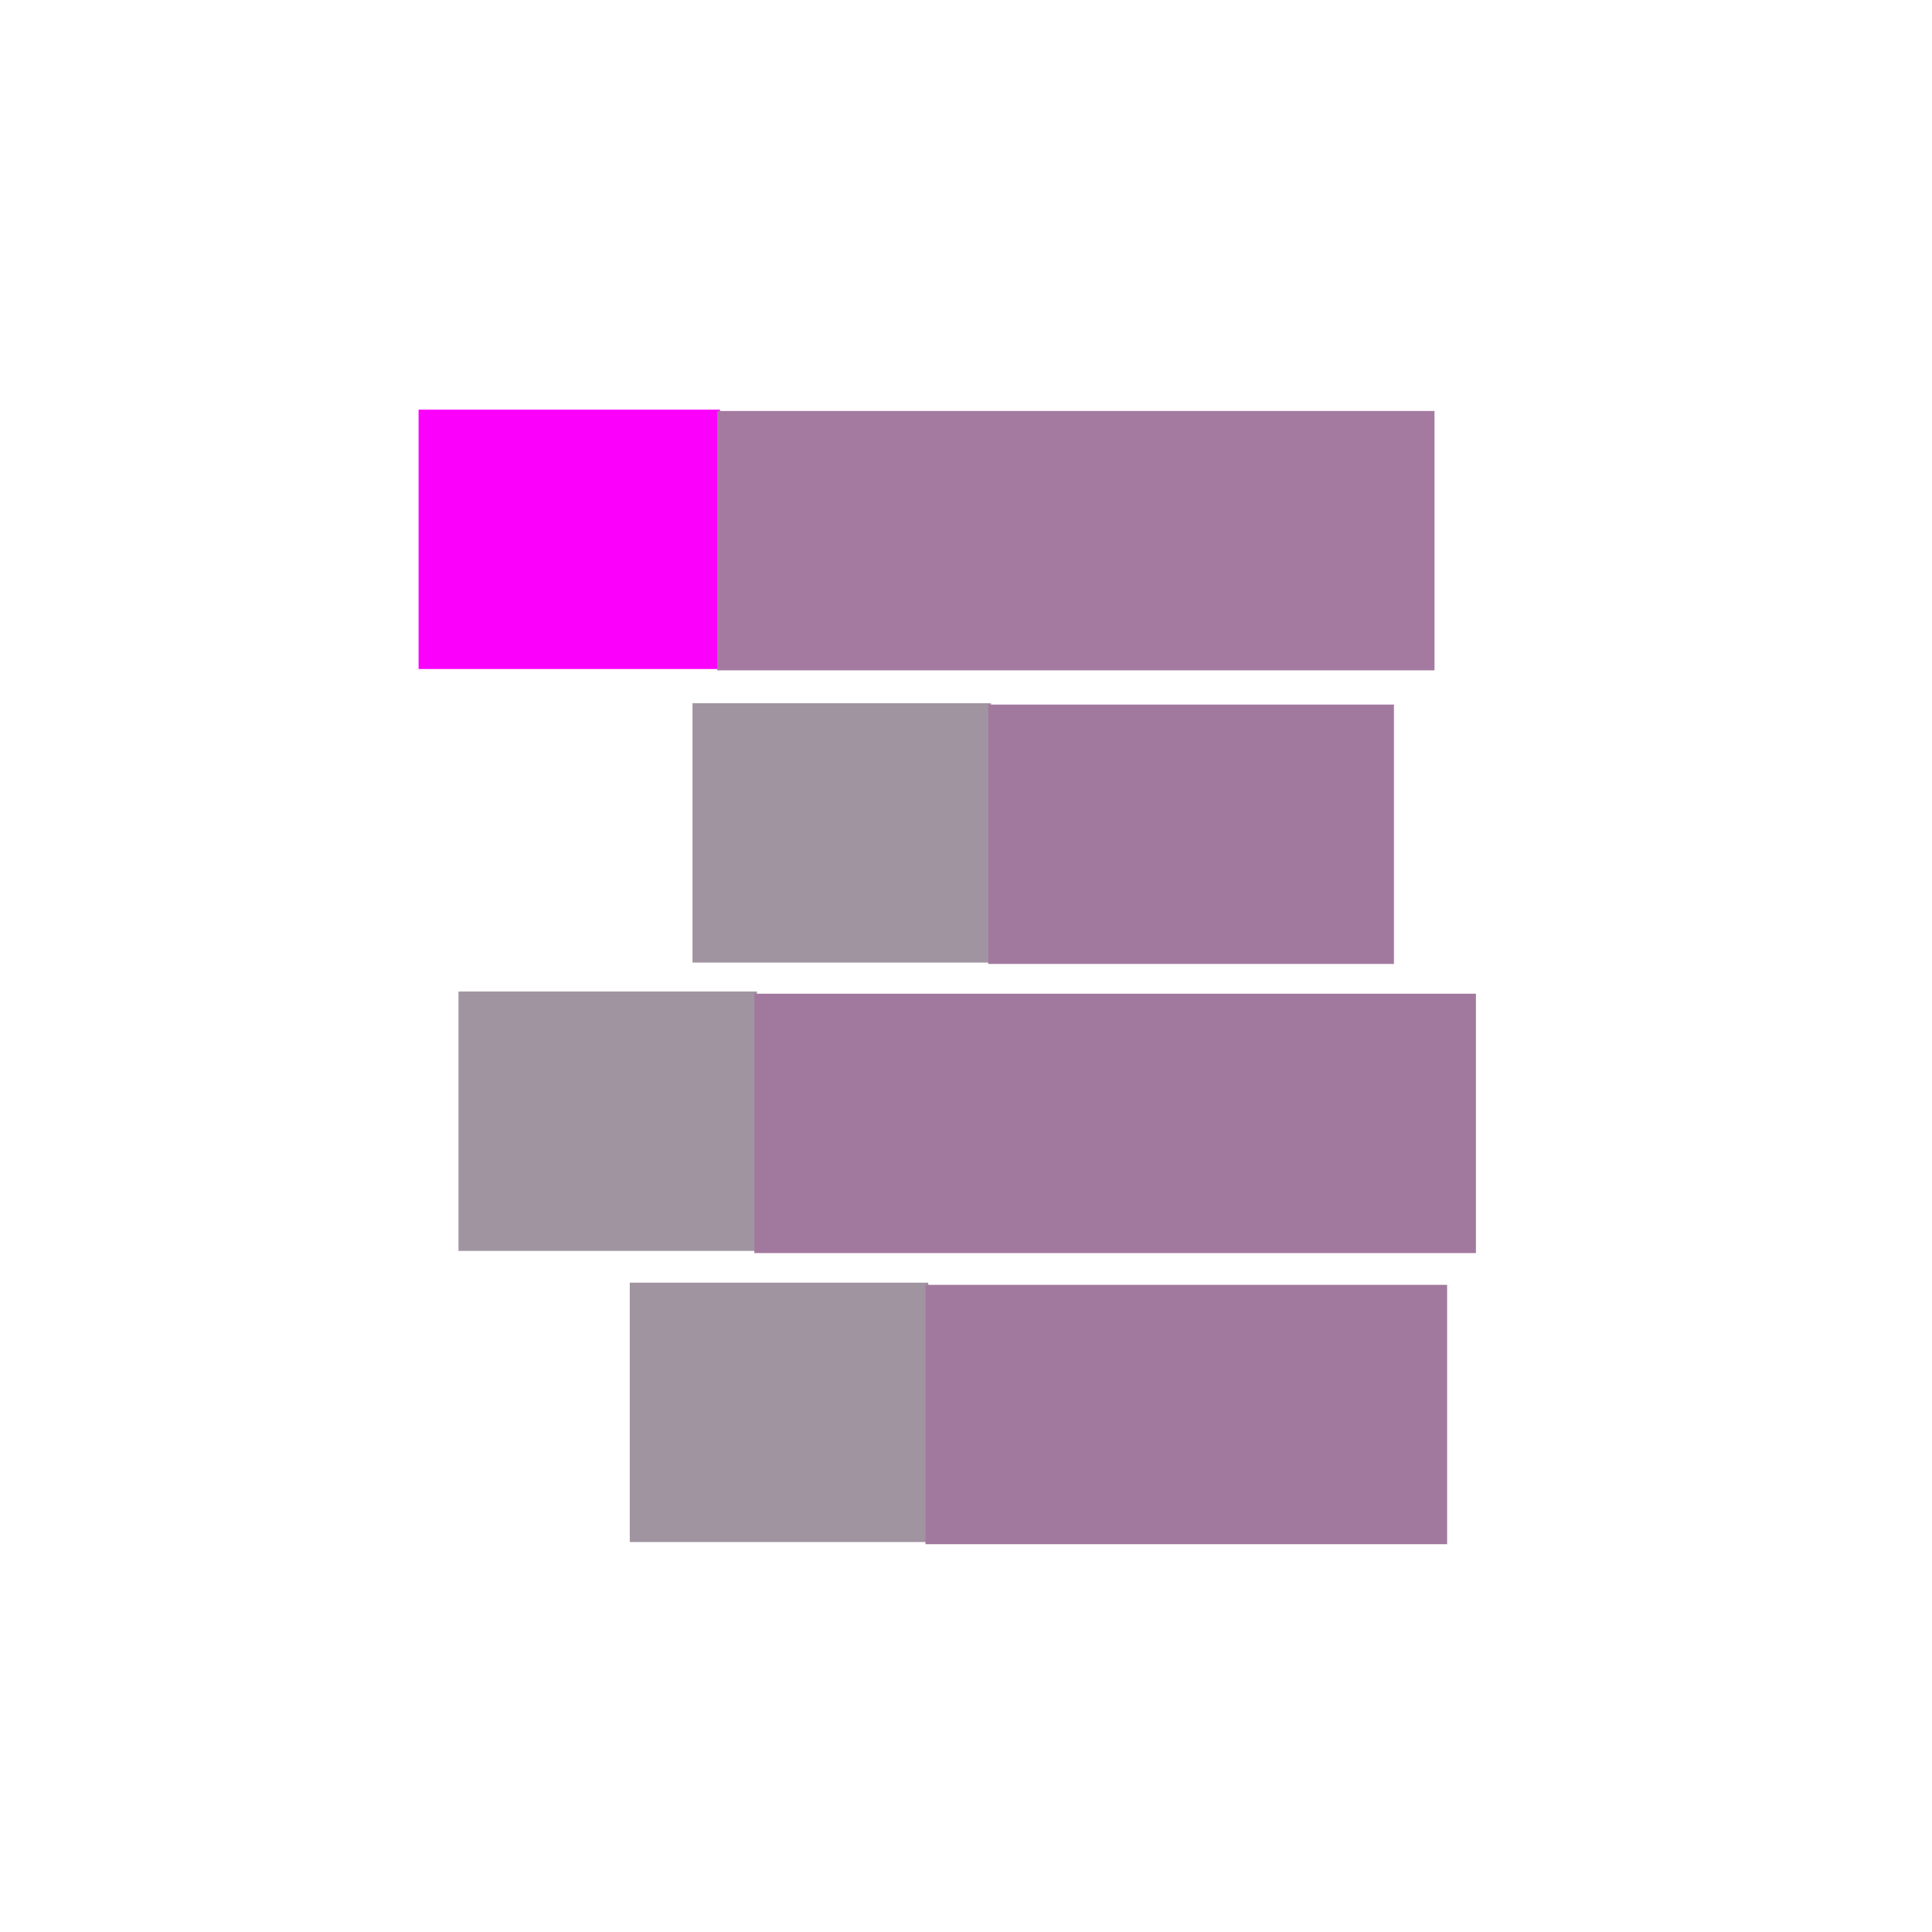 <?xml version="1.0" encoding="UTF-8" standalone="no"?>
<!DOCTYPE svg PUBLIC "-//W3C//DTD SVG 1.1//EN" "http://www.w3.org/Graphics/SVG/1.1/DTD/svg11.dtd">
<svg width="100%" height="100%" viewBox="0 0 32 32" version="1.1" xmlns="http://www.w3.org/2000/svg" xmlns:xlink="http://www.w3.org/1999/xlink" xml:space="preserve" style="fill-rule:evenodd;clip-rule:evenodd;stroke-linejoin:round;stroke-miterlimit:1.414;">
    <g id="background" transform="matrix(0.485,0,0,0.537,6.5,6.4)">
        <rect x="0" y="0" width="32" height="32" style="fill:none;"/>
    </g>
    <g id="stop" transform="matrix(0.208,0,0,0.179,6.101,6.069)">
        <rect x="4" y="4" width="24" height="24" style="fill:rgb(251,0,251);"/>
    </g>
    <g id="stop1" transform="matrix(0.495,0,0,0.179,9.9,6.091)">
        <rect x="4" y="4" width="24" height="24" style="fill:rgb(164,122,160);"/>
    </g>
    <g id="stop2" transform="matrix(0.206,0,0,0.179,10.646,10.931)">
        <rect x="4" y="4" width="24" height="24" style="fill:rgb(161,148,161);"/>
    </g>
    <g id="stop11" transform="matrix(0.28,0,0,0.179,15.248,10.954)">
        <rect x="4" y="4" width="24" height="24" style="fill:rgb(162,121,158);"/>
    </g>
    <g id="stop3" transform="matrix(0.206,0,0,0.179,6.77,15.707)">
        <rect x="4" y="4" width="24" height="24" style="fill:rgb(161,148,161);"/>
    </g>
    <g id="stop12" transform="matrix(0.498,0,0,0.179,10.502,15.743)">
        <rect x="4" y="4" width="24" height="24" style="fill:rgb(162,121,158);"/>
    </g>
    <g id="stop4" transform="matrix(0.206,0,0,0.179,9.607,20.529)">
        <rect x="4" y="4" width="24" height="24" style="fill:rgb(161,148,161);"/>
    </g>
    <g id="stop13" transform="matrix(0.36,0,0,0.179,13.889,20.565)">
        <rect x="4" y="4" width="24" height="24" style="fill:rgb(162,121,158);"/>
    </g>
</svg>
